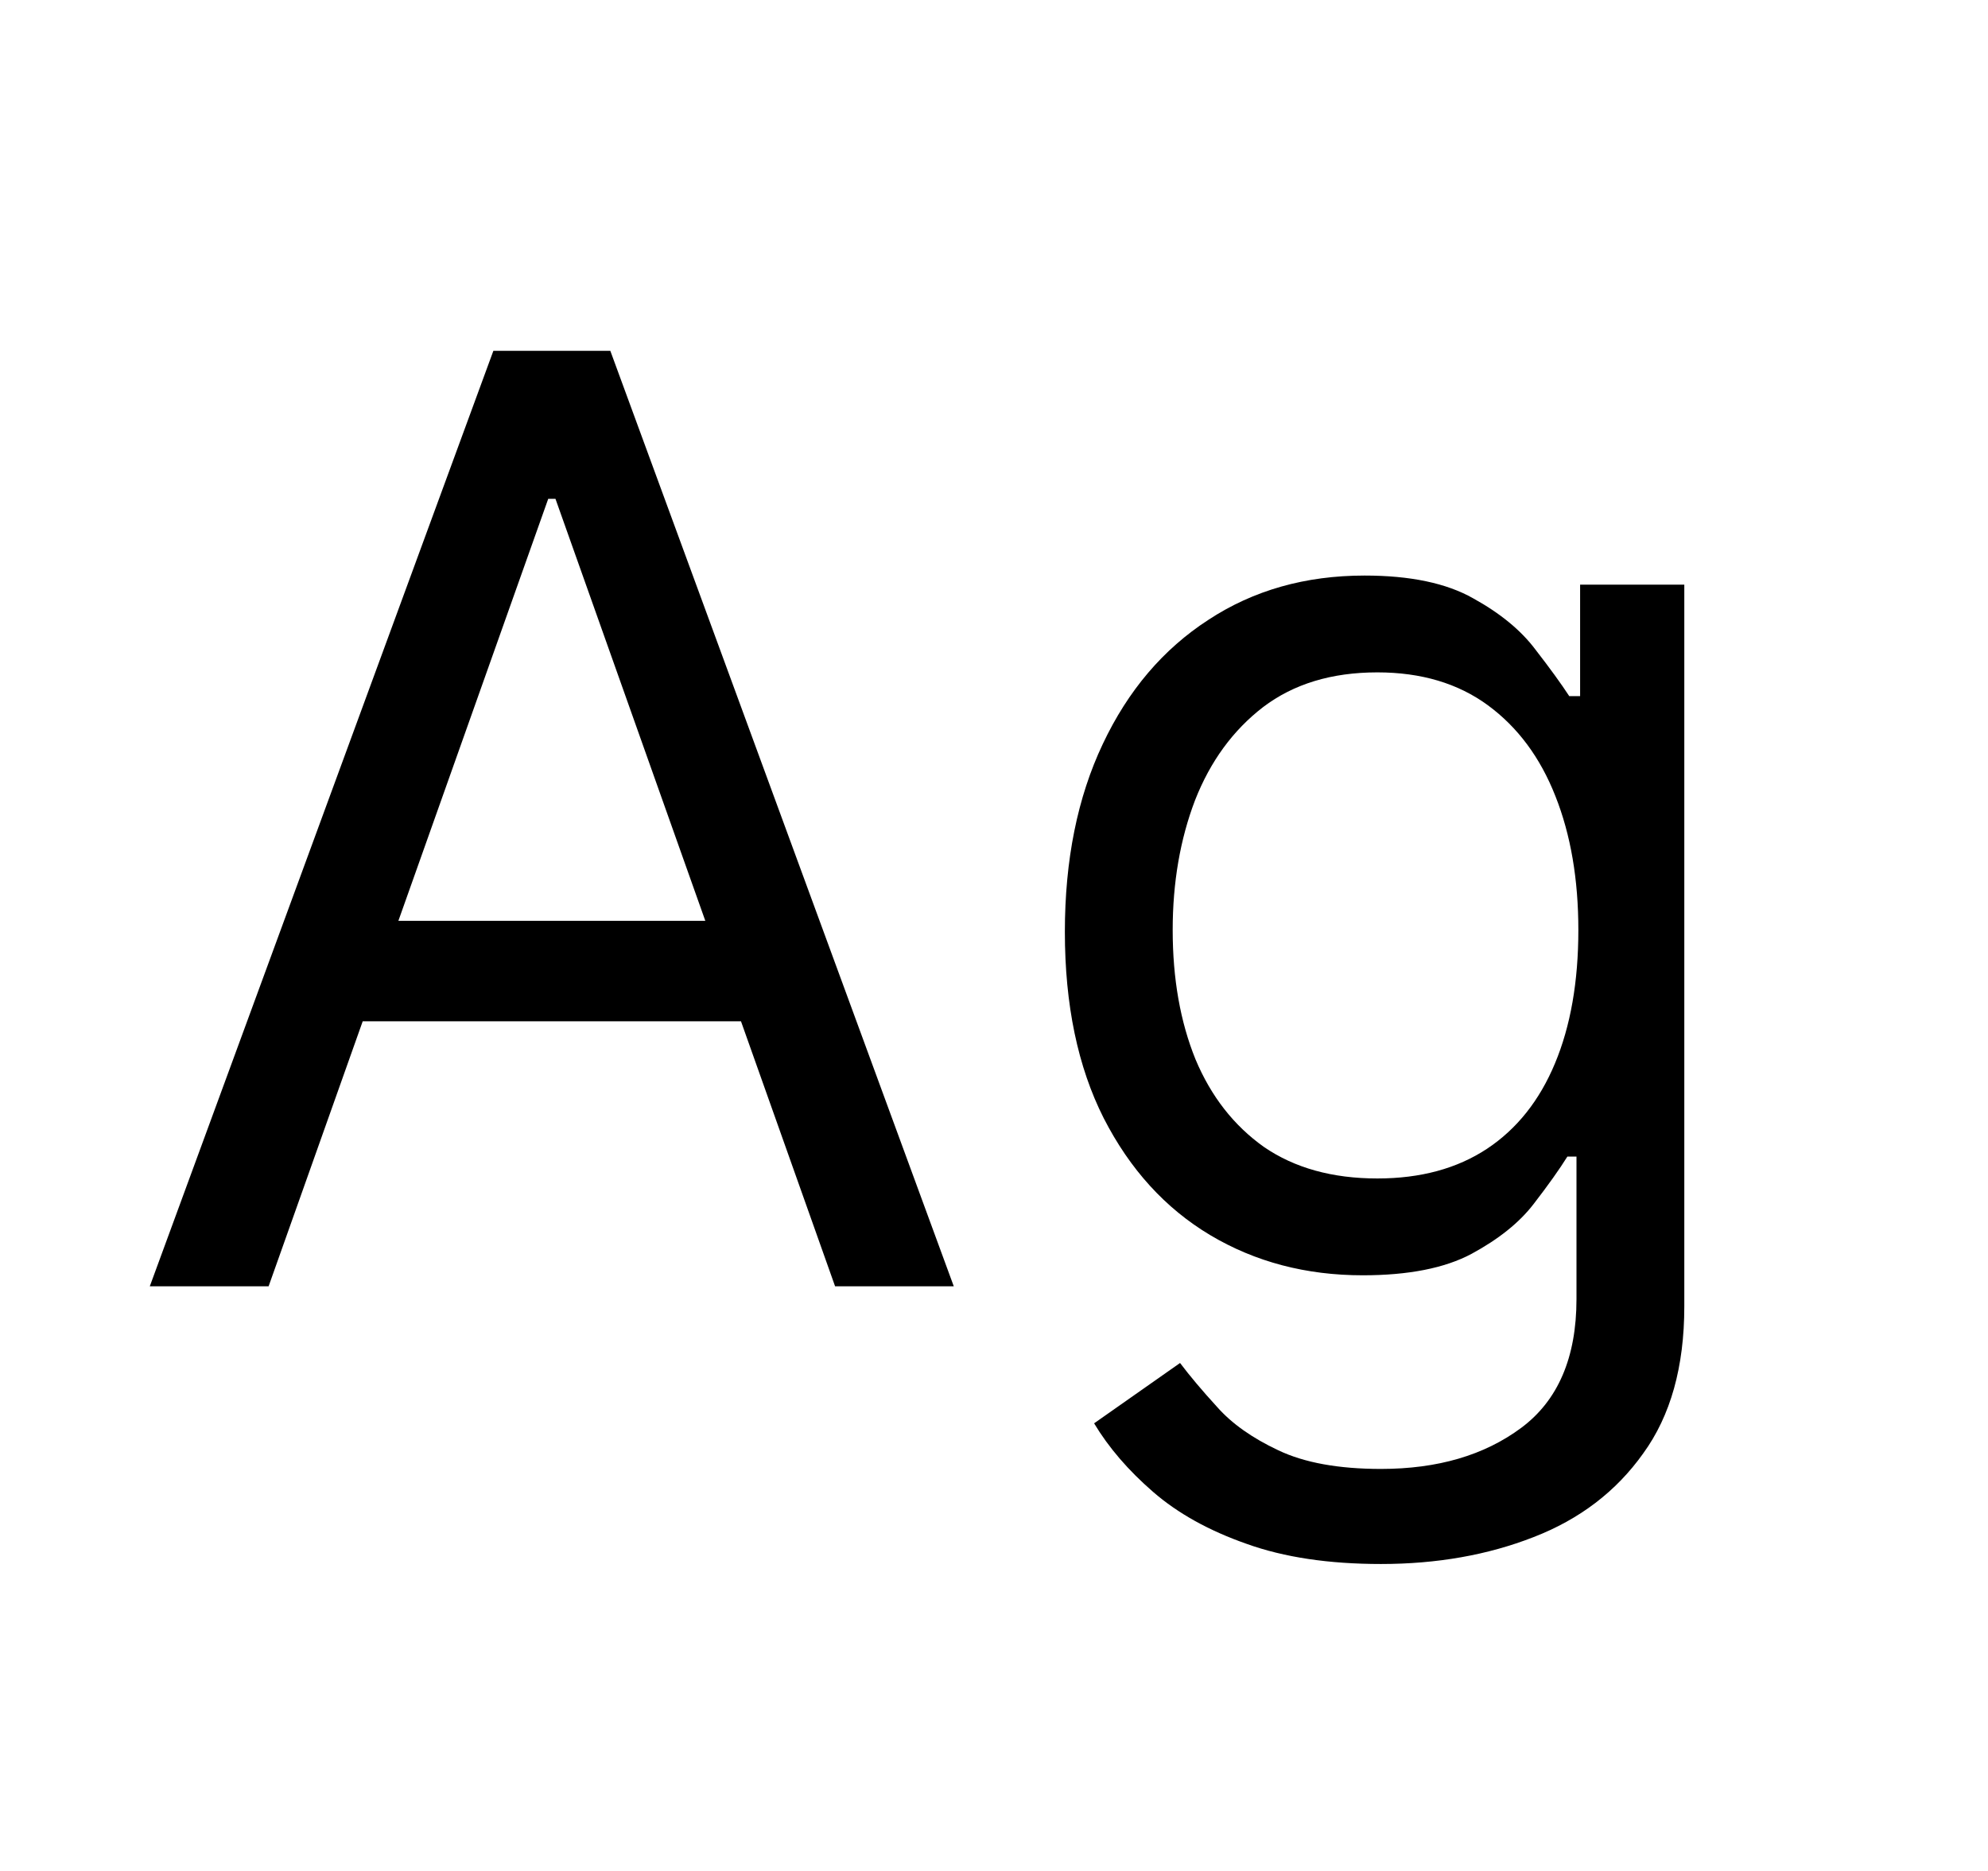 <svg width="17" height="16" viewBox="0 0 17 16" fill="none" xmlns="http://www.w3.org/2000/svg">
    <path d="M2.297 11H1.281L4.219 3H5.219L8.156 11H7.141L4.75 4.266H4.688L2.297 11ZM2.672 7.875H6.766V8.734H2.672V7.875Z" fill="currentColor"/>
    <path d="M11.809 13.375C11.364 13.375 10.981 13.318 10.661 13.203C10.341 13.091 10.073 12.943 9.86 12.758C9.649 12.575 9.481 12.38 9.356 12.172L10.091 11.656C10.174 11.766 10.279 11.891 10.407 12.031C10.534 12.175 10.709 12.298 10.93 12.402C11.154 12.509 11.447 12.562 11.809 12.562C12.294 12.562 12.693 12.445 13.008 12.211C13.323 11.977 13.481 11.609 13.481 11.109V9.891H13.403C13.335 10 13.239 10.135 13.114 10.297C12.992 10.456 12.814 10.598 12.583 10.723C12.354 10.845 12.044 10.906 11.653 10.906C11.169 10.906 10.734 10.792 10.348 10.562C9.965 10.333 9.662 10 9.438 9.562C9.217 9.125 9.106 8.594 9.106 7.969C9.106 7.354 9.214 6.819 9.43 6.363C9.646 5.905 9.947 5.551 10.333 5.301C10.718 5.048 11.163 4.922 11.669 4.922C12.059 4.922 12.369 4.987 12.598 5.117C12.83 5.245 13.007 5.391 13.13 5.555C13.255 5.716 13.351 5.849 13.419 5.953H13.512V5H14.403V11.172C14.403 11.688 14.286 12.107 14.051 12.43C13.82 12.755 13.507 12.993 13.114 13.145C12.723 13.298 12.288 13.375 11.809 13.375ZM11.778 10.078C12.148 10.078 12.46 9.993 12.716 9.824C12.971 9.655 13.165 9.411 13.297 9.094C13.43 8.776 13.497 8.396 13.497 7.953C13.497 7.521 13.432 7.139 13.301 6.809C13.171 6.478 12.979 6.219 12.723 6.031C12.468 5.844 12.153 5.75 11.778 5.75C11.387 5.75 11.062 5.849 10.801 6.047C10.544 6.245 10.35 6.51 10.219 6.844C10.092 7.177 10.028 7.547 10.028 7.953C10.028 8.37 10.093 8.738 10.223 9.059C10.356 9.376 10.551 9.626 10.809 9.809C11.07 9.988 11.393 10.078 11.778 10.078Z" fill="currentColor"/>
</svg>
